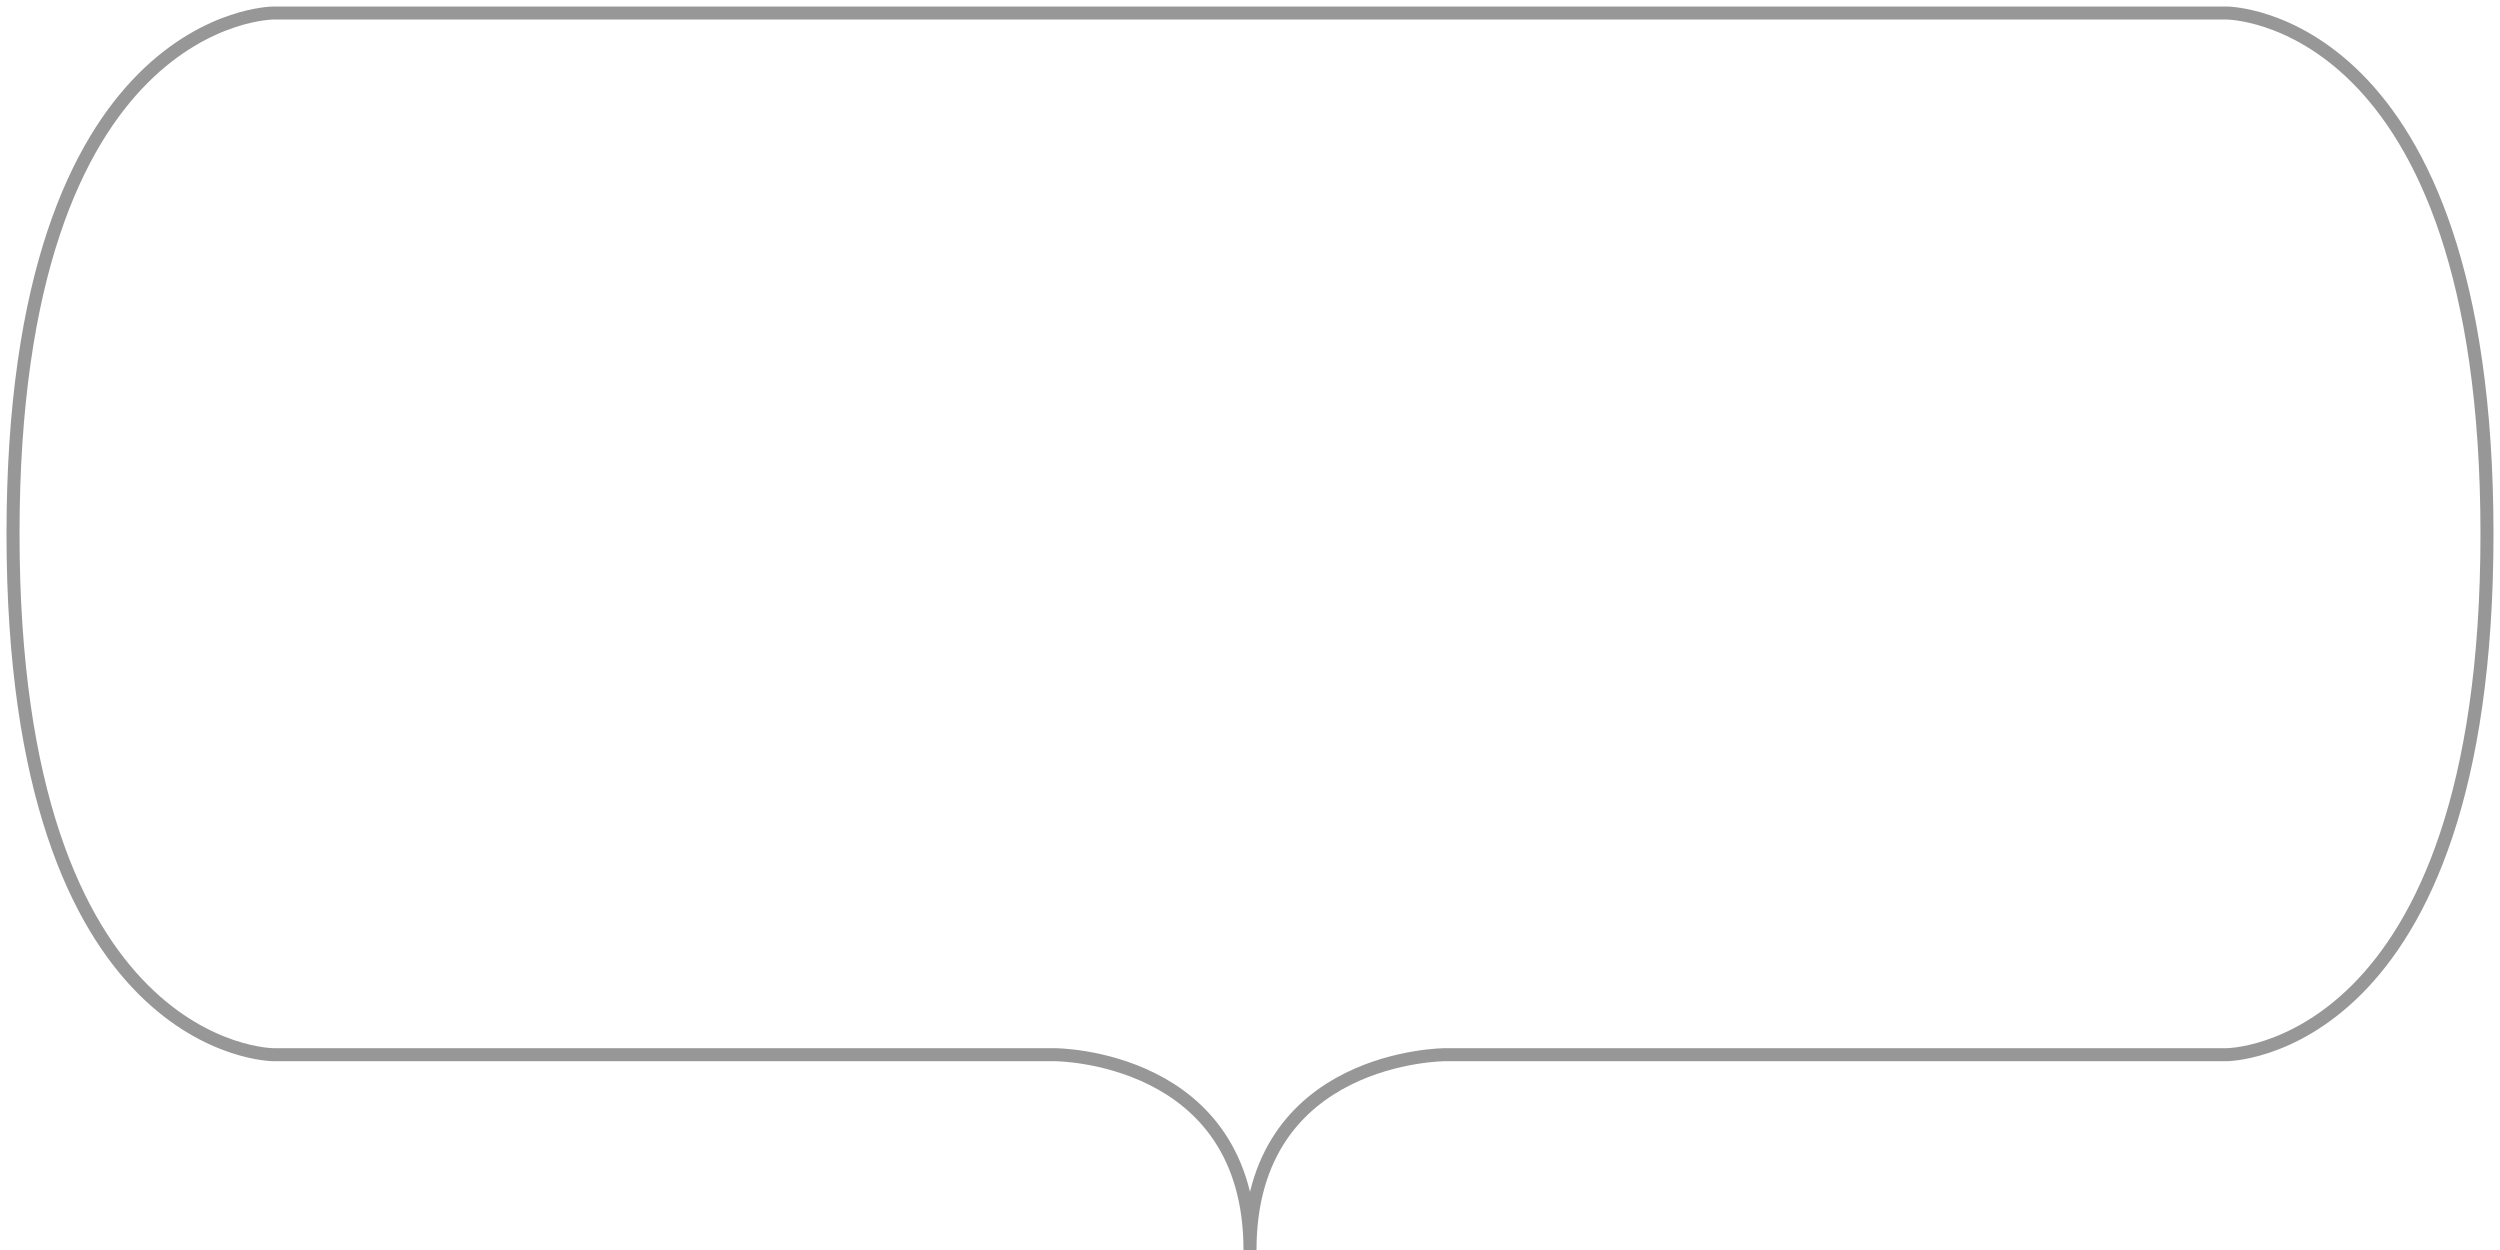 <?xml version="1.0" encoding="UTF-8"?>
<svg width="192px" height="96px" viewBox="0 0 192 96" version="1.1" xmlns="http://www.w3.org/2000/svg" xmlns:xlink="http://www.w3.org/1999/xlink">
    <!-- Generator: Sketch 43.1 (39012) - http://www.bohemiancoding.com/sketch -->
    <title>Path 2</title>
    <desc>Created with Sketch.</desc>
    <defs></defs>
    <g id="Page-1" stroke="none" stroke-width="1" fill="none" fill-rule="evenodd">
        <g id="Artboard" transform="translate(-79, -79)" stroke="#979797">
            <path 
              d="M175,175 
                C175,160 160,160 160,160 
                L100,160 
                C100,160 80,160 80,120 
                C80,80 100,80 100,80 
                L250,80 
                C250,80 270,80 270,120 
                C270,160 250,160 250,160 
                L190,160 
                C190,160 175,160 175,175 
                Z" 
              id="Path-2">
            </path>
        </g>
    </g>
</svg>



<!-- <path d="M100,80 L250,80 C250,80 270,80 270,120 C270,160 250,160 250,160 L200,160 C200,160 175,161.328125 175,175 C175,161.328125 150,160 150,160 L100,160 C100,160 80,160 80,120 C80,80 100,80 100,80 Z" id="Path-2"></path> -->
